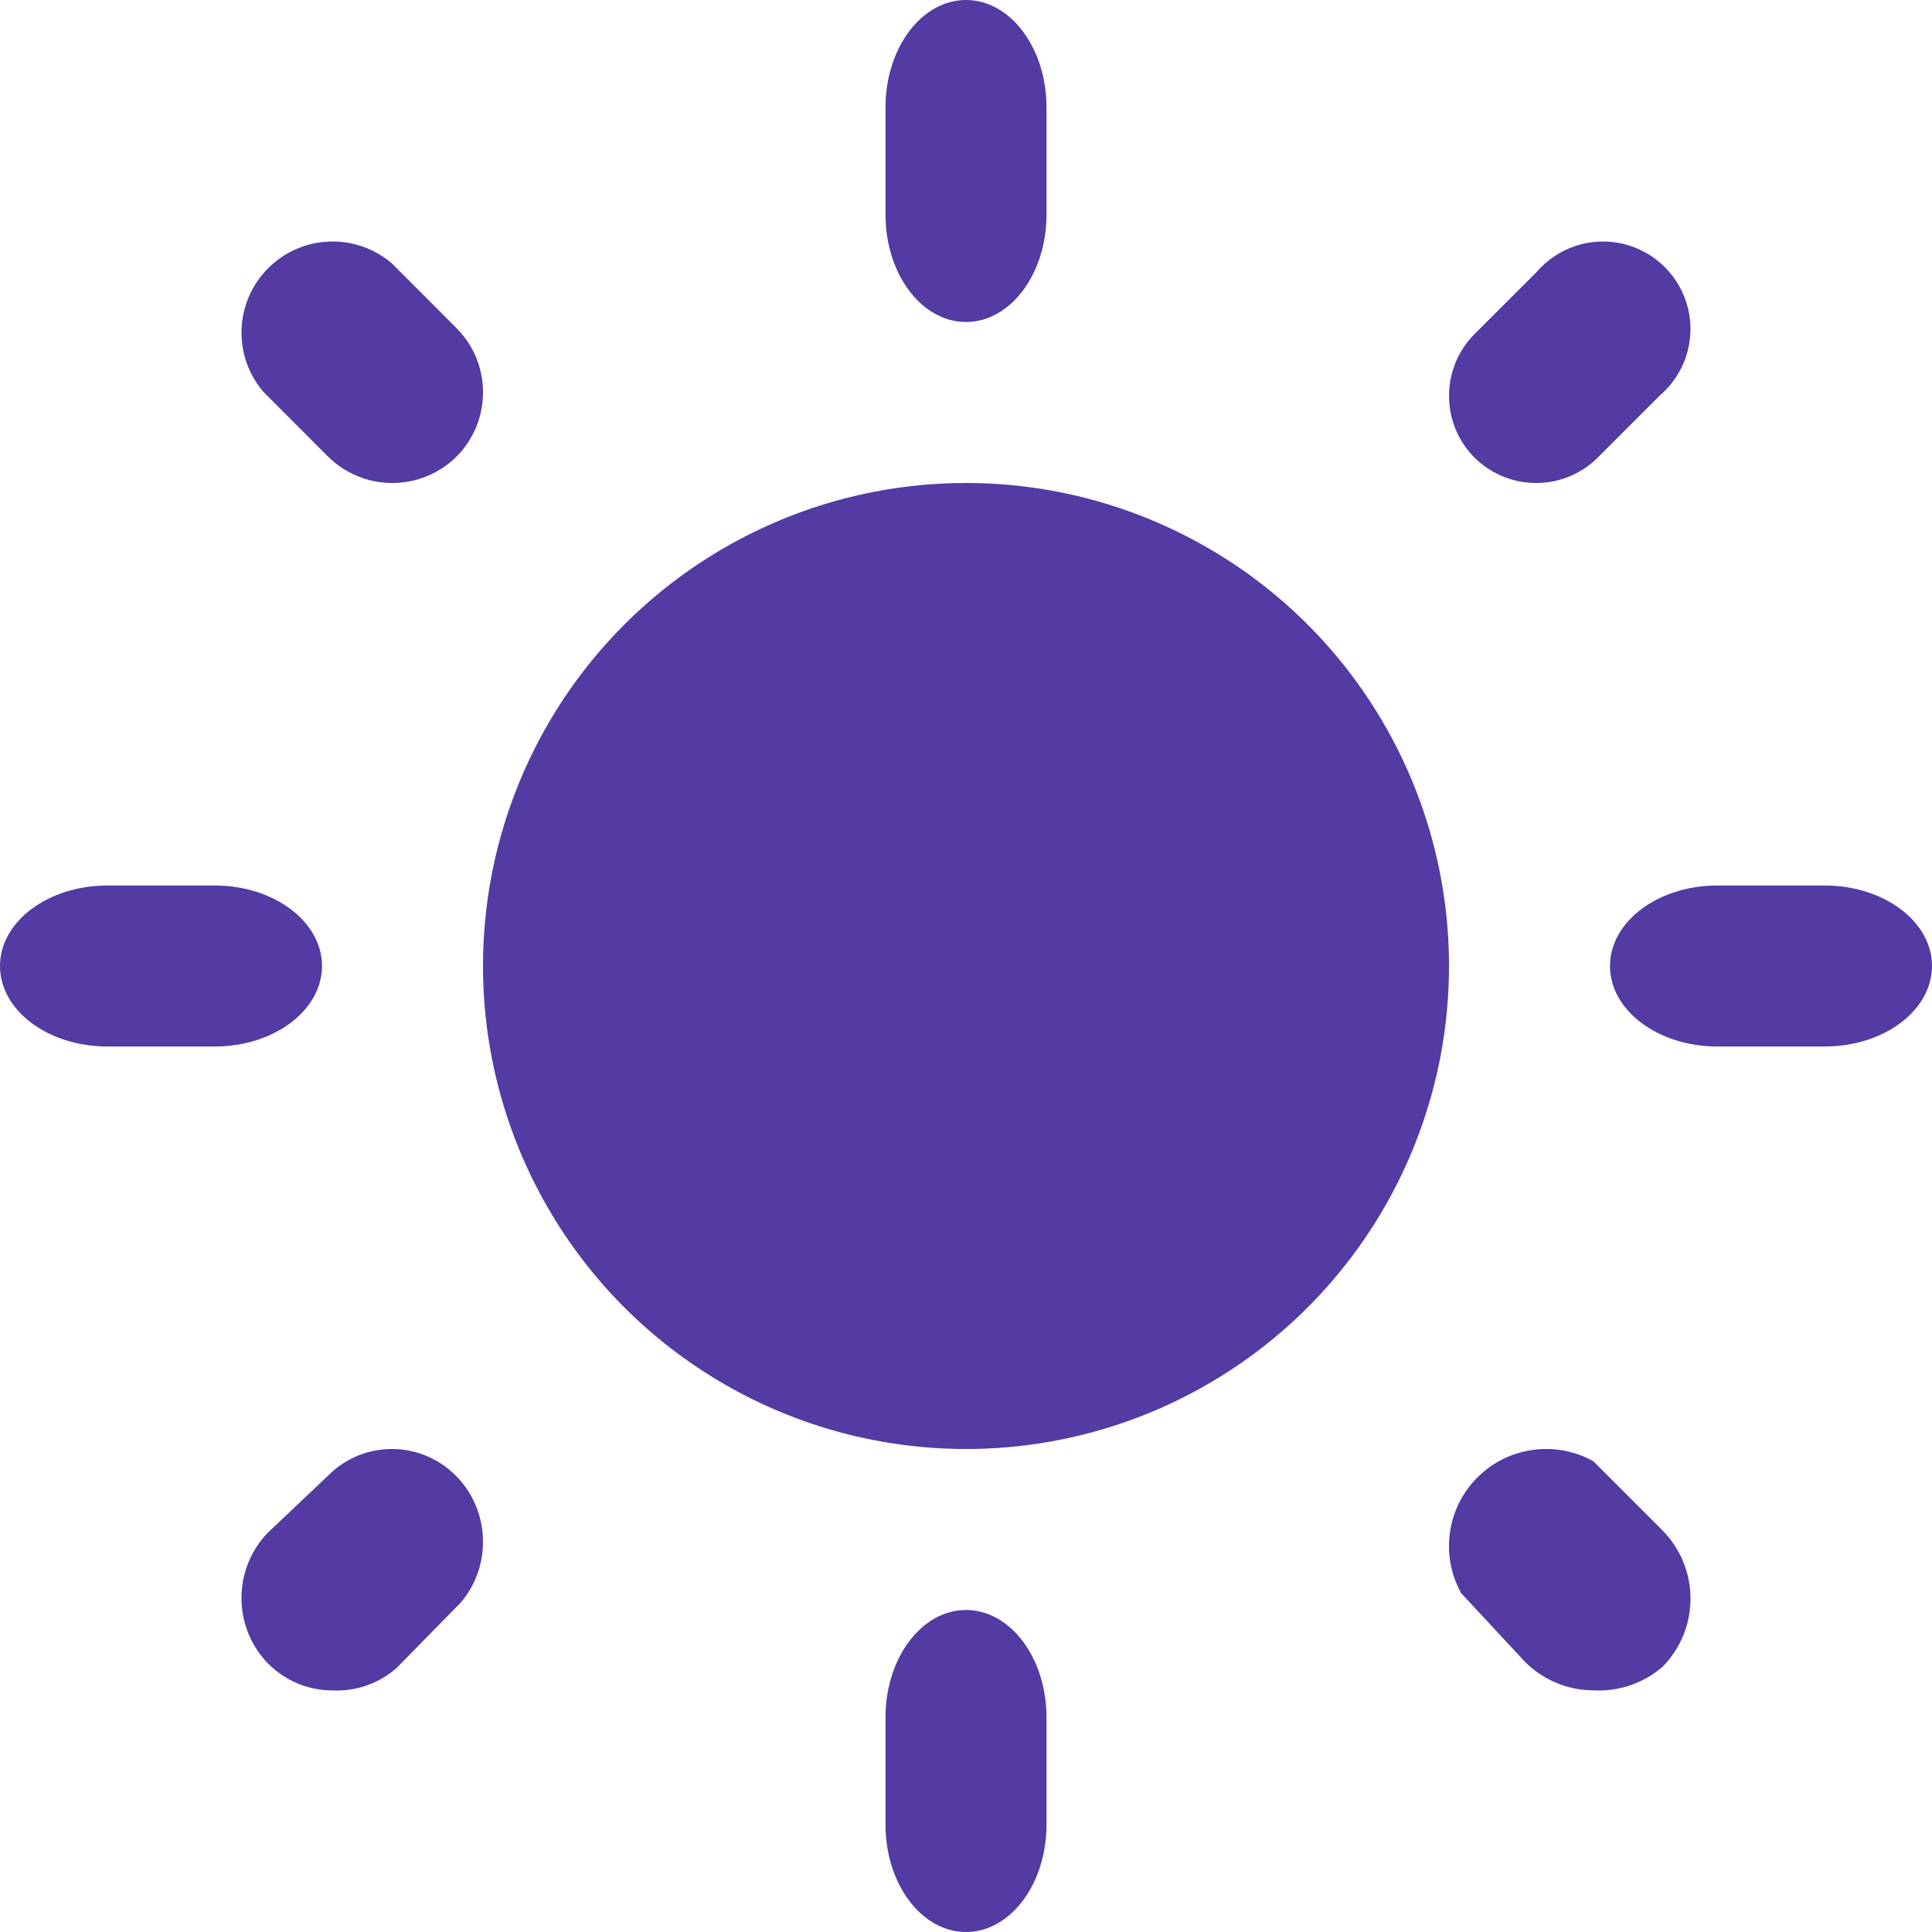 <?xml version="1.0" encoding="UTF-8"?>
<svg width="24px" height="24px" viewBox="0 0 24 24" version="1.1" xmlns="http://www.w3.org/2000/svg" xmlns:xlink="http://www.w3.org/1999/xlink">
    <title>A35D3448-19EA-4734-B0DE-AD87F9CC0003</title>
    <g id="Style-guide" stroke="none" stroke-width="1" fill="none" fill-rule="evenodd">
        <g id="Atlantis-Style-Guide" transform="translate(-530, -1462)" fill="#543AA3" fill-rule="nonzero">
            <g id="5402428_day_light_mode_sun_climate_icon" transform="translate(530, 1462)">
                <circle id="Oval" cx="12" cy="12" r="6"></circle>
                <path d="M22.667,13 L21.333,13 C20.597,13 20,12.552 20,12 C20,11.448 20.597,11 21.333,11 L22.667,11 C23.403,11 24,11.448 24,12 C24,12.552 23.403,13 22.667,13 Z" id="Path"></path>
                <path d="M2.667,13 L1.333,13 C0.597,13 0,12.552 0,12 C0,11.448 0.597,11 1.333,11 L2.667,11 C3.403,11 4,11.448 4,12 C4,12.552 3.403,13 2.667,13 Z" id="Path"></path>
                <path d="M19.033,5.999 C18.763,5.987 18.508,5.874 18.316,5.684 C17.895,5.26 17.895,4.575 18.316,4.151 L19.088,3.38 C19.353,3.07 19.77,2.935 20.167,3.03 C20.564,3.126 20.874,3.436 20.97,3.833 C21.065,4.23 20.93,4.647 20.62,4.912 L19.848,5.684 C19.633,5.898 19.337,6.013 19.033,5.999 L19.033,5.999 Z" id="Path"></path>
                <path d="M4.132,20.999 C3.832,21 3.543,20.88 3.329,20.664 C2.89,20.214 2.89,19.488 3.329,19.038 L4.132,18.277 C4.581,17.885 5.251,17.912 5.669,18.338 C6.087,18.764 6.112,19.446 5.728,19.903 L4.925,20.722 C4.705,20.914 4.421,21.013 4.132,20.999 L4.132,20.999 Z" id="Path"></path>
                <path d="M12,4 C11.448,4 11,3.403 11,2.667 L11,1.333 C11,0.597 11.448,0 12,0 C12.552,0 13,0.597 13,1.333 L13,2.667 C13,3.403 12.552,4 12,4 Z" id="Path"></path>
                <path d="M12,24 C11.448,24 11,23.403 11,22.667 L11,21.333 C11,20.597 11.448,20 12,20 C12.552,20 13,20.597 13,21.333 L13,22.667 C13,23.403 12.552,24 12,24 Z" id="Path"></path>
                <path d="M4.868,6 C4.571,5.999 4.286,5.881 4.075,5.672 L3.272,4.868 C2.888,4.419 2.913,3.75 3.331,3.332 C3.749,2.913 4.419,2.888 4.868,3.272 L5.671,4.076 C6.11,4.517 6.11,5.23 5.671,5.672 C5.457,5.884 5.168,6.002 4.868,6 Z" id="Path"></path>
                <path d="M19.793,20.998 C19.476,20.997 19.173,20.871 18.948,20.648 L18.152,19.792 C17.89,19.321 17.972,18.734 18.353,18.353 C18.734,17.972 19.322,17.89 19.793,18.152 L20.649,19.008 C21.117,19.479 21.117,20.238 20.649,20.709 C20.412,20.912 20.105,21.016 19.793,20.998 Z" id="Path"></path>
            </g>
        </g>
    </g>
</svg>